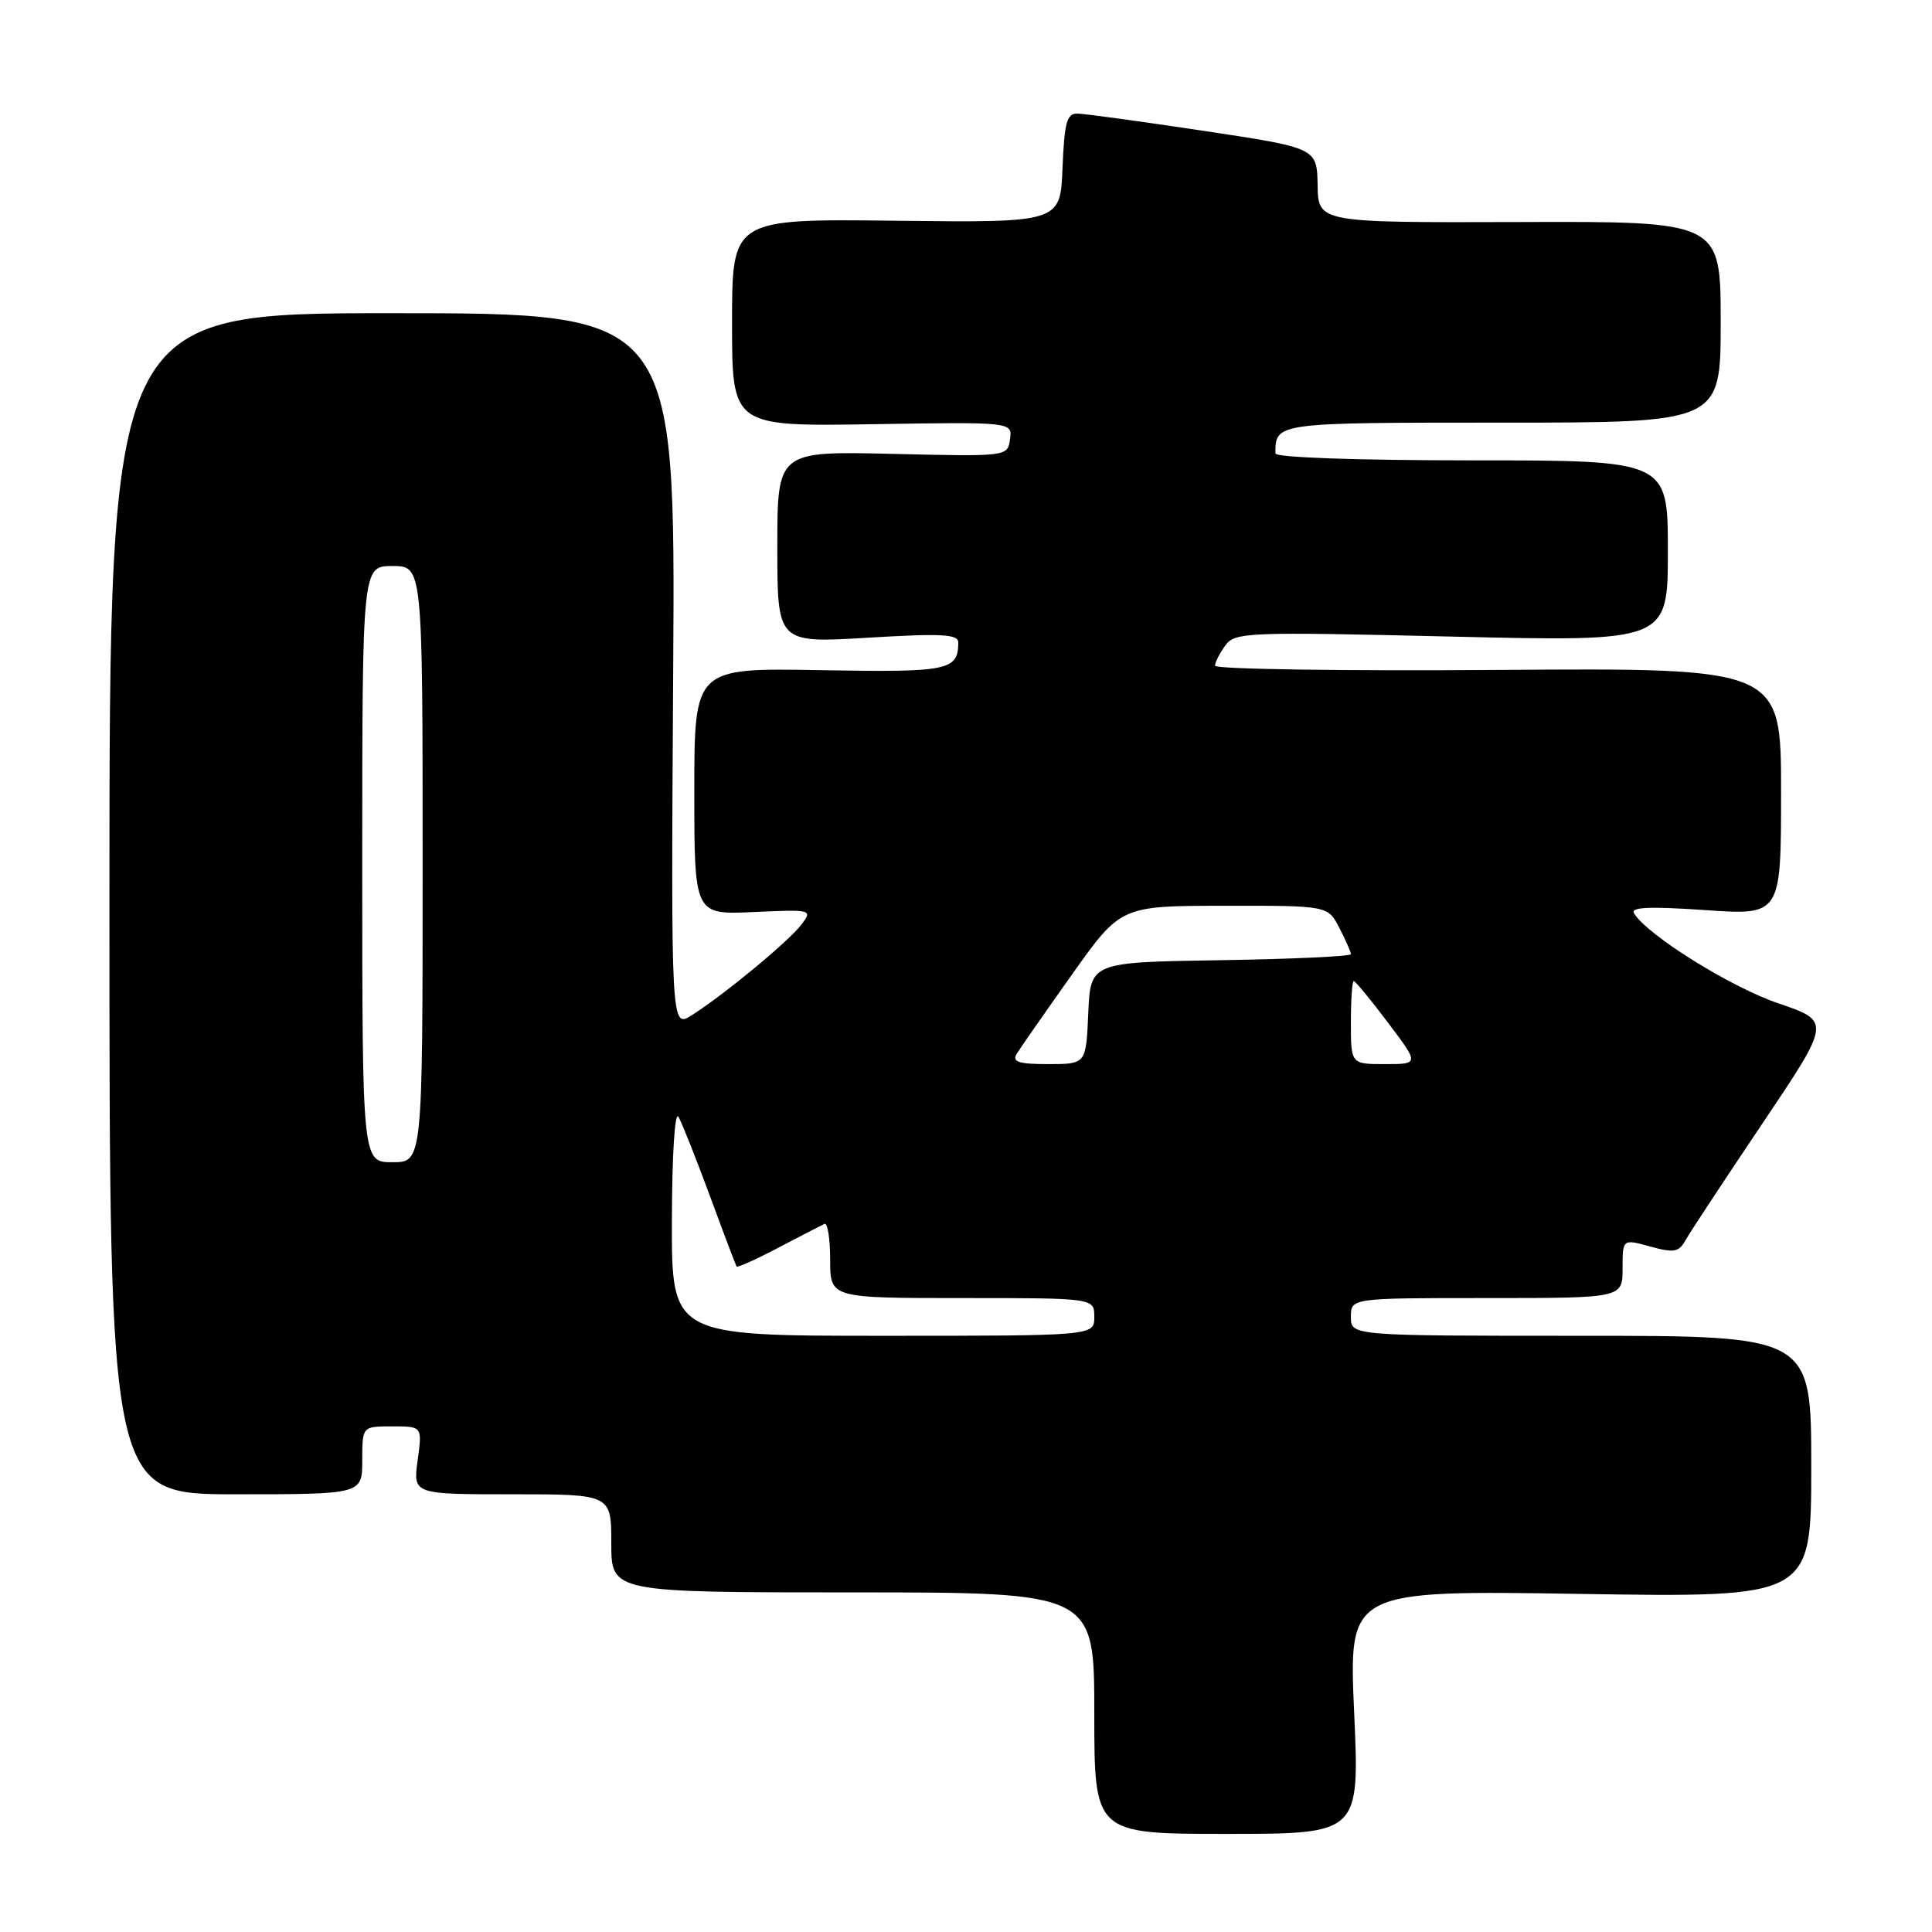 <?xml version="1.0" encoding="UTF-8" standalone="no"?>
<!DOCTYPE svg PUBLIC "-//W3C//DTD SVG 1.1//EN" "http://www.w3.org/Graphics/SVG/1.1/DTD/svg11.dtd" >
<svg xmlns="http://www.w3.org/2000/svg" xmlns:xlink="http://www.w3.org/1999/xlink" version="1.1" viewBox="0 0 256 256">
 <g >
 <path fill="currentColor"
d=" M 179.43 226.86 C 178.71 210.72 178.71 210.72 209.35 211.20 C 240.00 211.68 240.00 211.68 240.00 194.34 C 240.00 177.00 240.00 177.00 209.50 177.00 C 179.00 177.00 179.00 177.00 179.00 174.50 C 179.00 172.00 179.00 172.00 197.00 172.00 C 215.00 172.00 215.00 172.00 215.00 168.08 C 215.00 164.16 215.00 164.16 218.66 165.17 C 221.81 166.04 222.46 165.92 223.34 164.34 C 223.90 163.33 228.47 156.39 233.50 148.91 C 242.63 135.33 242.63 135.33 235.62 132.94 C 229.31 130.79 218.32 123.94 216.52 121.03 C 216.00 120.20 218.48 120.08 225.91 120.59 C 236.00 121.29 236.00 121.29 236.00 104.89 C 236.00 88.50 236.00 88.50 198.50 88.77 C 177.88 88.92 161.00 88.67 161.00 88.21 C 161.00 87.76 161.61 86.55 162.36 85.53 C 163.64 83.77 165.18 83.71 192.36 84.35 C 221.00 85.03 221.00 85.03 221.00 73.01 C 221.00 61.00 221.00 61.00 195.00 61.00 C 179.88 61.00 169.00 60.62 169.00 60.08 C 169.00 55.99 168.94 56.00 199.11 56.00 C 228.00 56.00 228.00 56.00 228.00 42.67 C 228.00 29.33 228.00 29.33 201.34 29.42 C 174.68 29.50 174.68 29.50 174.59 24.55 C 174.50 19.60 174.50 19.60 159.50 17.34 C 151.25 16.10 143.73 15.07 142.79 15.05 C 141.36 15.01 141.04 16.18 140.79 22.25 C 140.50 29.50 140.50 29.50 118.75 29.25 C 97.00 28.99 97.00 28.99 97.00 42.75 C 97.00 56.50 97.00 56.50 115.57 56.21 C 134.15 55.91 134.15 55.91 133.83 58.21 C 133.50 60.50 133.50 60.50 118.25 60.14 C 103.00 59.78 103.00 59.78 103.00 72.50 C 103.00 85.22 103.00 85.22 115.00 84.50 C 124.81 83.91 127.00 84.03 126.98 85.14 C 126.94 88.86 125.73 89.10 108.66 88.80 C 92.00 88.50 92.00 88.50 92.00 104.86 C 92.00 121.21 92.00 121.21 99.86 120.85 C 107.58 120.50 107.69 120.53 106.20 122.50 C 104.53 124.71 96.08 131.70 91.70 134.50 C 88.91 136.29 88.91 136.29 89.20 88.90 C 89.50 41.50 89.50 41.50 52.00 41.50 C 14.50 41.50 14.50 41.50 14.50 119.75 C 14.50 198.00 14.50 198.00 31.25 198.00 C 48.00 198.00 48.00 198.00 48.00 193.50 C 48.00 189.00 48.00 189.00 51.98 189.00 C 55.96 189.00 55.96 189.00 55.34 193.50 C 54.73 198.00 54.73 198.00 67.86 198.00 C 81.00 198.00 81.00 198.00 81.00 204.50 C 81.00 211.00 81.00 211.00 113.00 211.00 C 145.00 211.00 145.00 211.00 145.00 227.00 C 145.00 243.00 145.00 243.00 162.58 243.00 C 180.16 243.00 180.16 243.00 179.43 226.86 Z  M 89.03 161.75 C 89.05 152.90 89.42 147.13 89.91 148.00 C 90.37 148.82 92.25 153.55 94.08 158.50 C 95.90 163.45 97.49 167.64 97.60 167.82 C 97.71 167.99 100.21 166.87 103.15 165.32 C 106.09 163.78 108.84 162.36 109.25 162.17 C 109.66 161.99 110.00 164.12 110.00 166.92 C 110.00 172.00 110.00 172.00 127.50 172.00 C 145.00 172.00 145.00 172.00 145.00 174.50 C 145.00 177.00 145.00 177.00 117.00 177.00 C 89.00 177.00 89.00 177.00 89.03 161.75 Z  M 48.00 114.50 C 48.00 75.00 48.00 75.00 52.00 75.00 C 56.00 75.00 56.00 75.00 56.00 114.50 C 56.00 154.00 56.00 154.00 52.00 154.00 C 48.00 154.00 48.00 154.00 48.00 114.50 Z  M 134.70 139.67 C 135.14 138.94 138.43 134.22 142.00 129.19 C 148.50 120.03 148.50 120.03 162.22 120.02 C 175.95 120.00 175.95 120.00 177.47 122.95 C 178.31 124.57 179.00 126.14 179.00 126.43 C 179.00 126.72 171.24 127.08 161.75 127.23 C 144.50 127.50 144.50 127.50 144.20 134.25 C 143.91 141.00 143.91 141.00 138.90 141.00 C 135.01 141.00 134.08 140.71 134.70 139.67 Z  M 179.00 135.50 C 179.00 132.47 179.17 130.00 179.38 130.00 C 179.59 130.00 181.63 132.47 183.91 135.50 C 188.06 141.00 188.06 141.00 183.53 141.00 C 179.00 141.00 179.00 141.00 179.00 135.50 Z "/>
</g>
</svg>